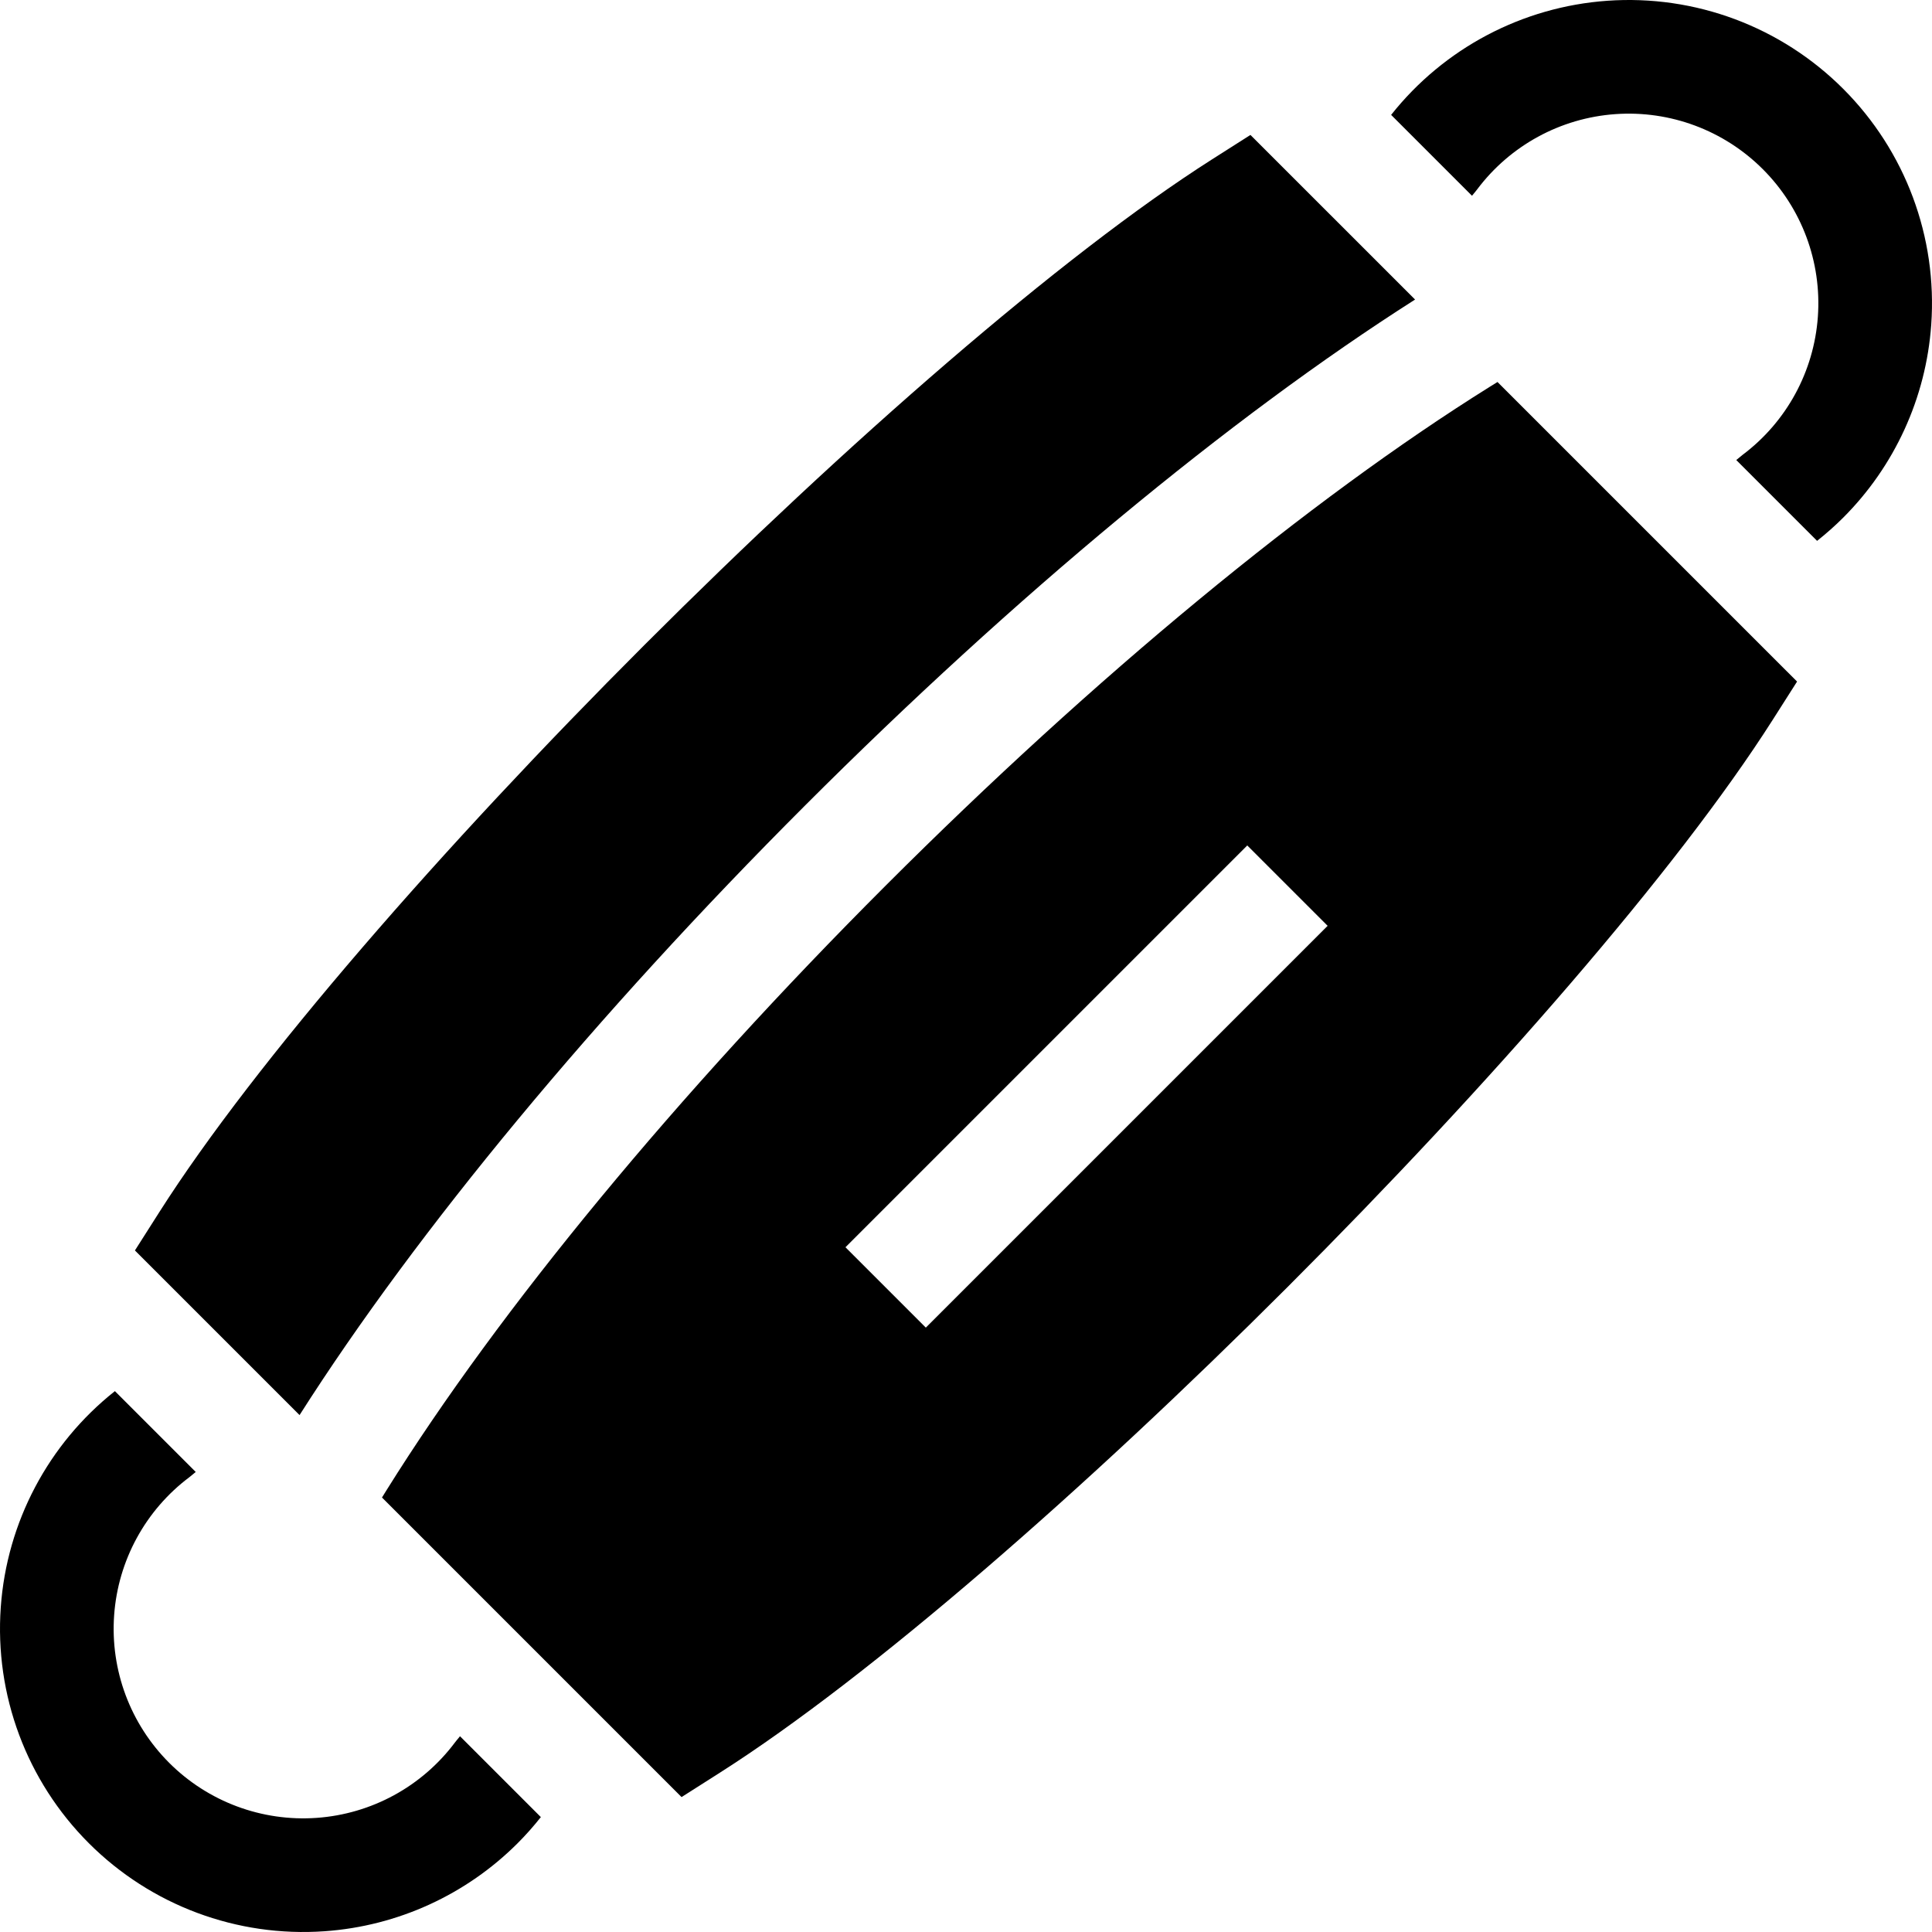 <svg id="Layer_1" enable-background="new 0 0 509.999 509.999" height="512" viewBox="0 0 509.999 509.999" width="512" xmlns="http://www.w3.org/2000/svg"><g><path d="m212.573 212.573c55.222-55.222 112.198-102.456 160.969-133.498l-43.458-43.457-10.151 6.459c-79.345 50.495-227.362 198.511-277.855 277.857l-6.46 10.152 43.458 43.457c31.04-48.771 78.275-105.748 133.497-160.97z"/><path d="m393.3 102.079c-47.737 29.807-104.387 76.581-159.514 131.708-55.126 55.126-101.901 111.775-131.707 159.513-.421.674-.832 1.339-1.242 2.003l79.077 79.078 10.151-6.46c39.673-25.246 96.514-74.874 149.748-128.108s102.861-110.074 128.108-149.748l6.46-10.151-79.078-79.077c-.664.409-1.329.821-2.003 1.242zm-148.907 248.38-21.213-21.214 106.066-106.065 21.213 21.213z"/><path d="m486.553 23.446c-16.418-16.418-39.117-24.89-62.277-23.244-22.447 1.595-43.119 12.54-57.054 30.126l21.348 21.348.93-1.131.413-.525c8.714-11.617 22.01-18.864 36.49-19.893 14.48-1.028 28.671 4.268 38.937 14.533 10.265 10.265 15.561 24.457 14.532 38.935-1.028 14.48-8.277 27.783-19.893 36.49l-1.647 1.354 21.333 21.333c2.426-1.923 4.734-3.966 6.9-6.132 13.534-13.534 21.856-31.568 23.232-50.918 1.645-23.16-6.827-45.858-23.244-62.276z"/><path d="m120.499 459.454-.413.525c-8.71 11.614-22.01 18.864-36.491 19.893-14.479 1.029-28.671-4.268-38.936-14.532-10.265-10.265-15.562-24.457-14.532-38.937 1.029-14.48 8.28-27.776 19.893-36.49l1.647-1.353-21.338-21.338c-17.584 13.932-28.531 34.606-30.127 57.054-1.646 23.16 6.826 45.859 23.244 62.277 16.417 16.417 39.116 24.889 62.276 23.243 19.352-1.375 37.383-9.695 50.918-23.231 2.165-2.165 4.209-4.474 6.132-6.899l-21.343-21.343z"/></g></svg>